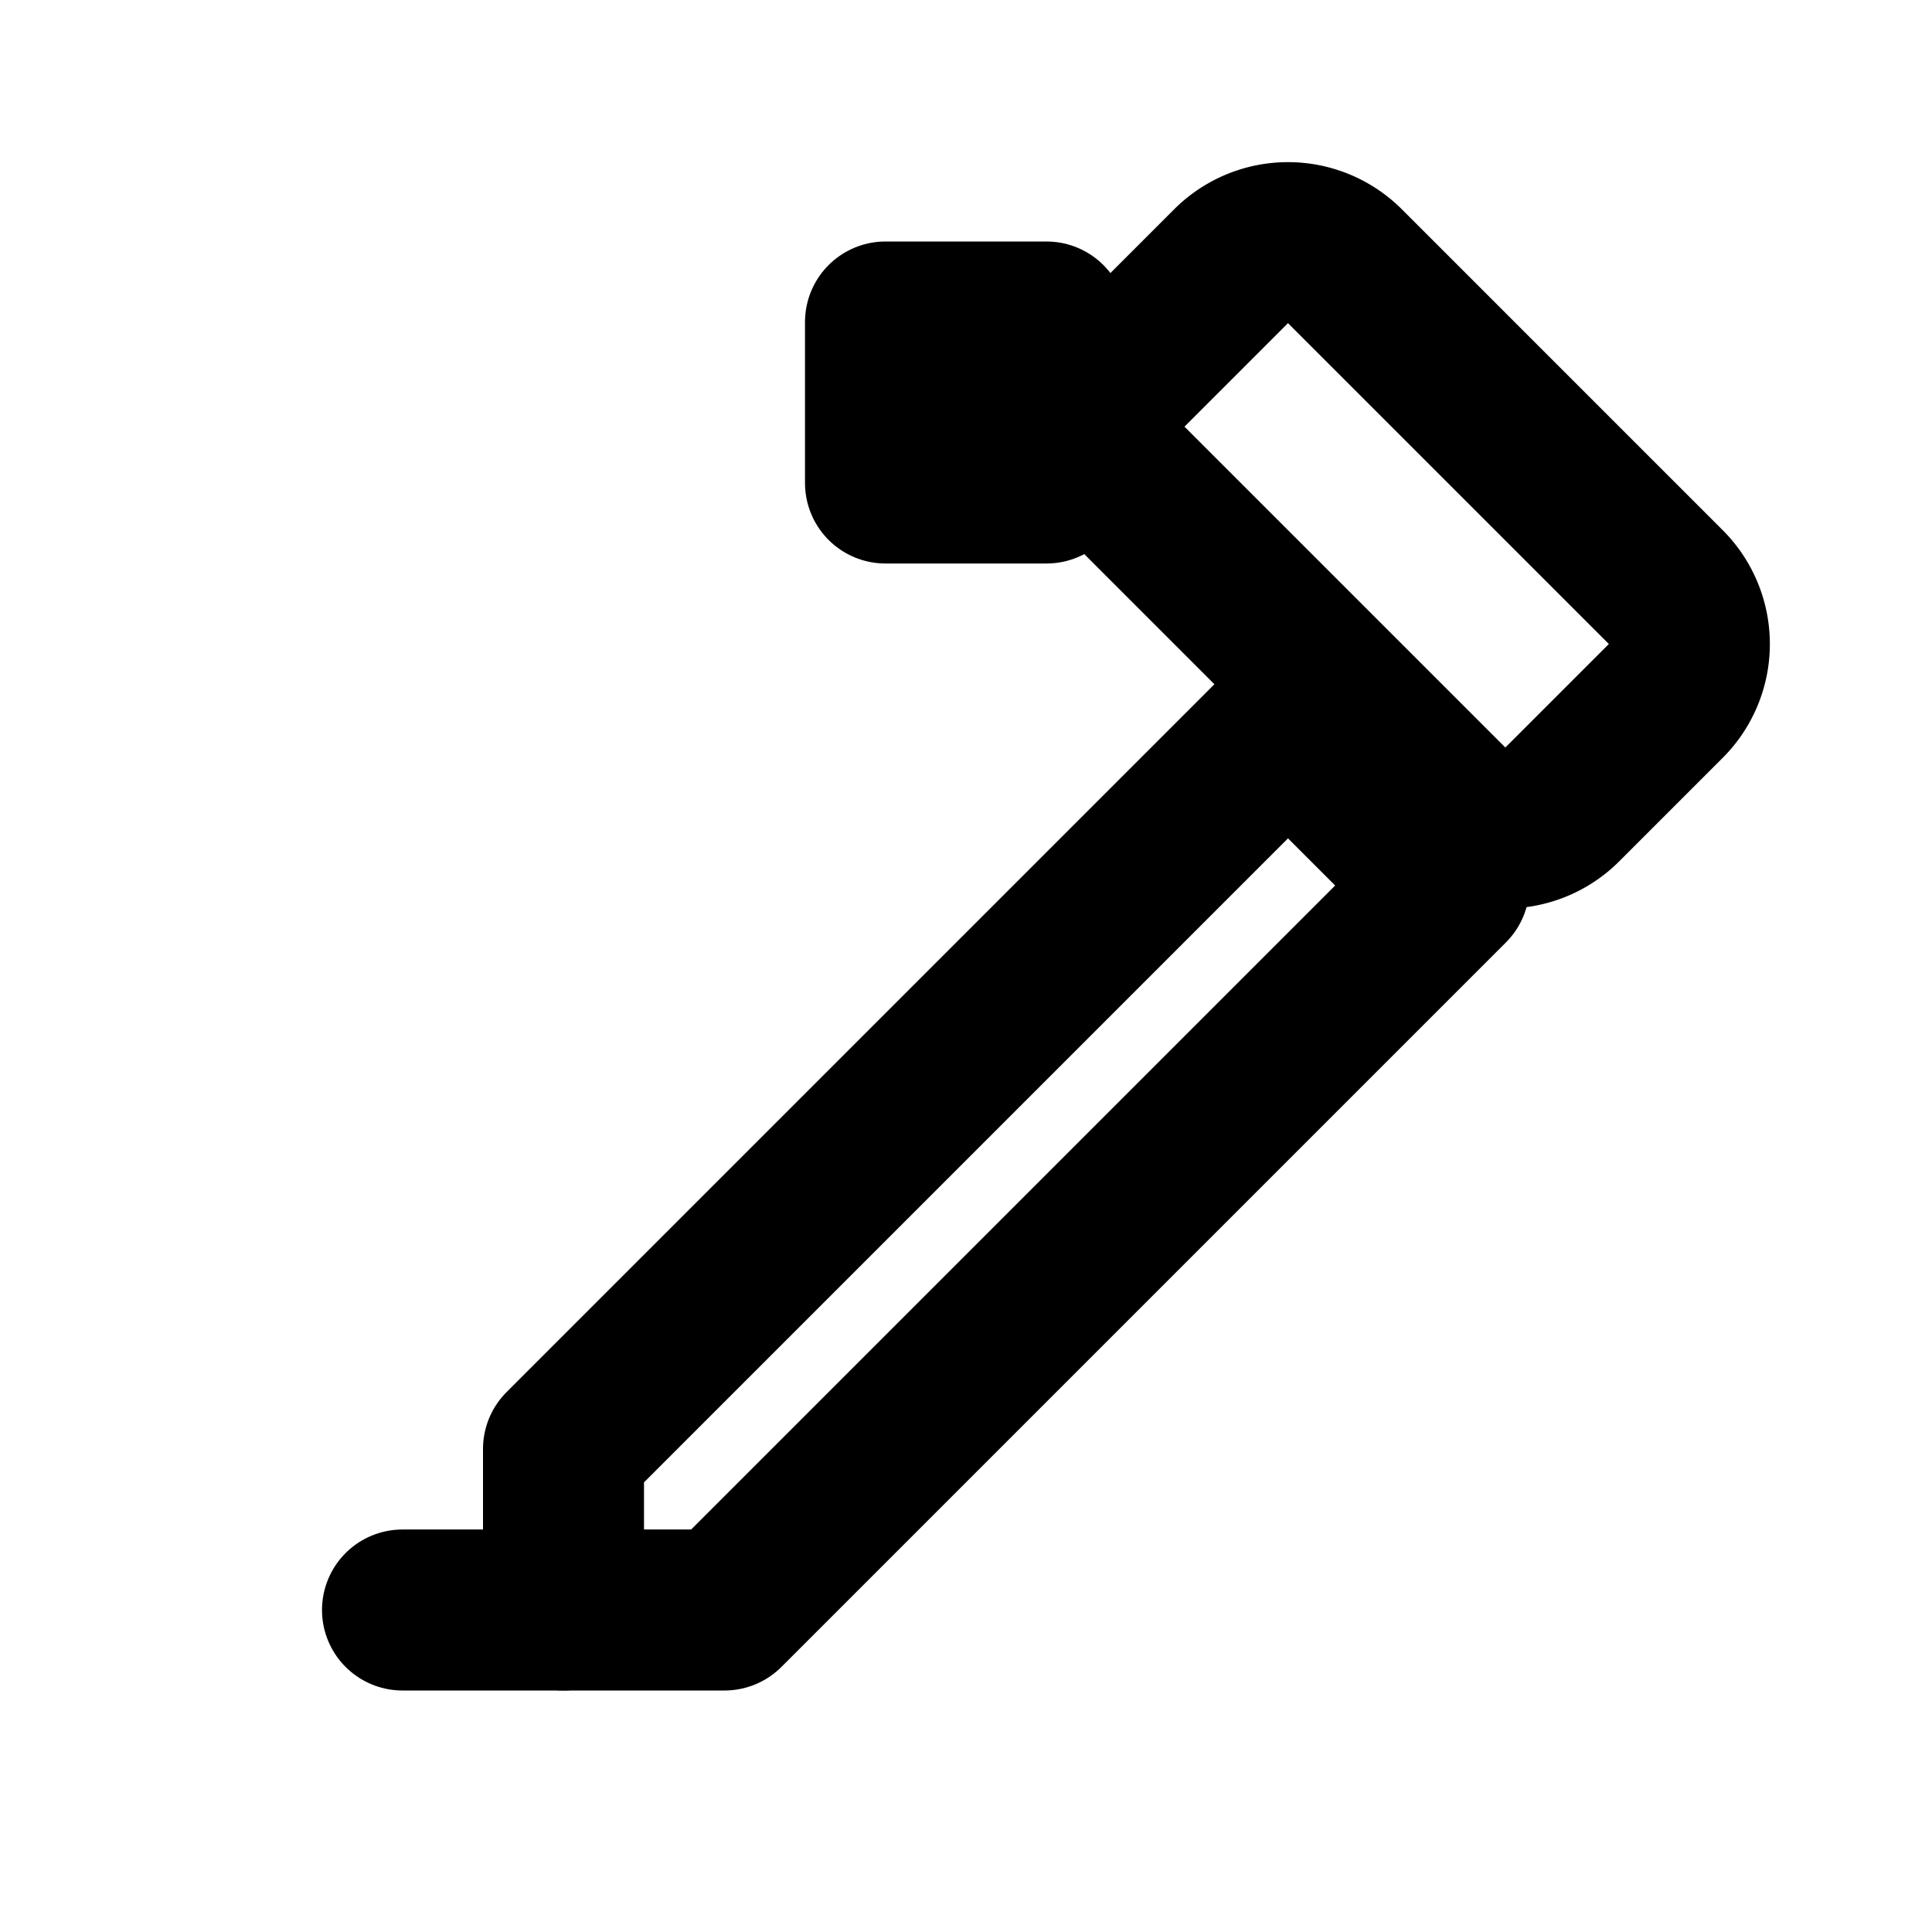 <svg xmlns="http://www.w3.org/2000/svg" viewBox="0 0 24 24" fill="none" stroke="currentColor" stroke-width="2" stroke-linecap="round" stroke-linejoin="round" class="icon edit">
  <path d="M11 4h2v2h-2V4z" />
  <path d="M20.7 7.3l-4-4a1 1 0 0 0-1.4 0L14 4.6a1 1 0 0 0 0 1.4l4 4a1 1 0 0 0 1.4 0l1.3-1.3a1 1 0 0 0 0-1.4z" />
  <path d="M16 9l-1 1-8 8v2h2l8-8 1-1z" />
  <path d="M5 20h2" />
</svg>